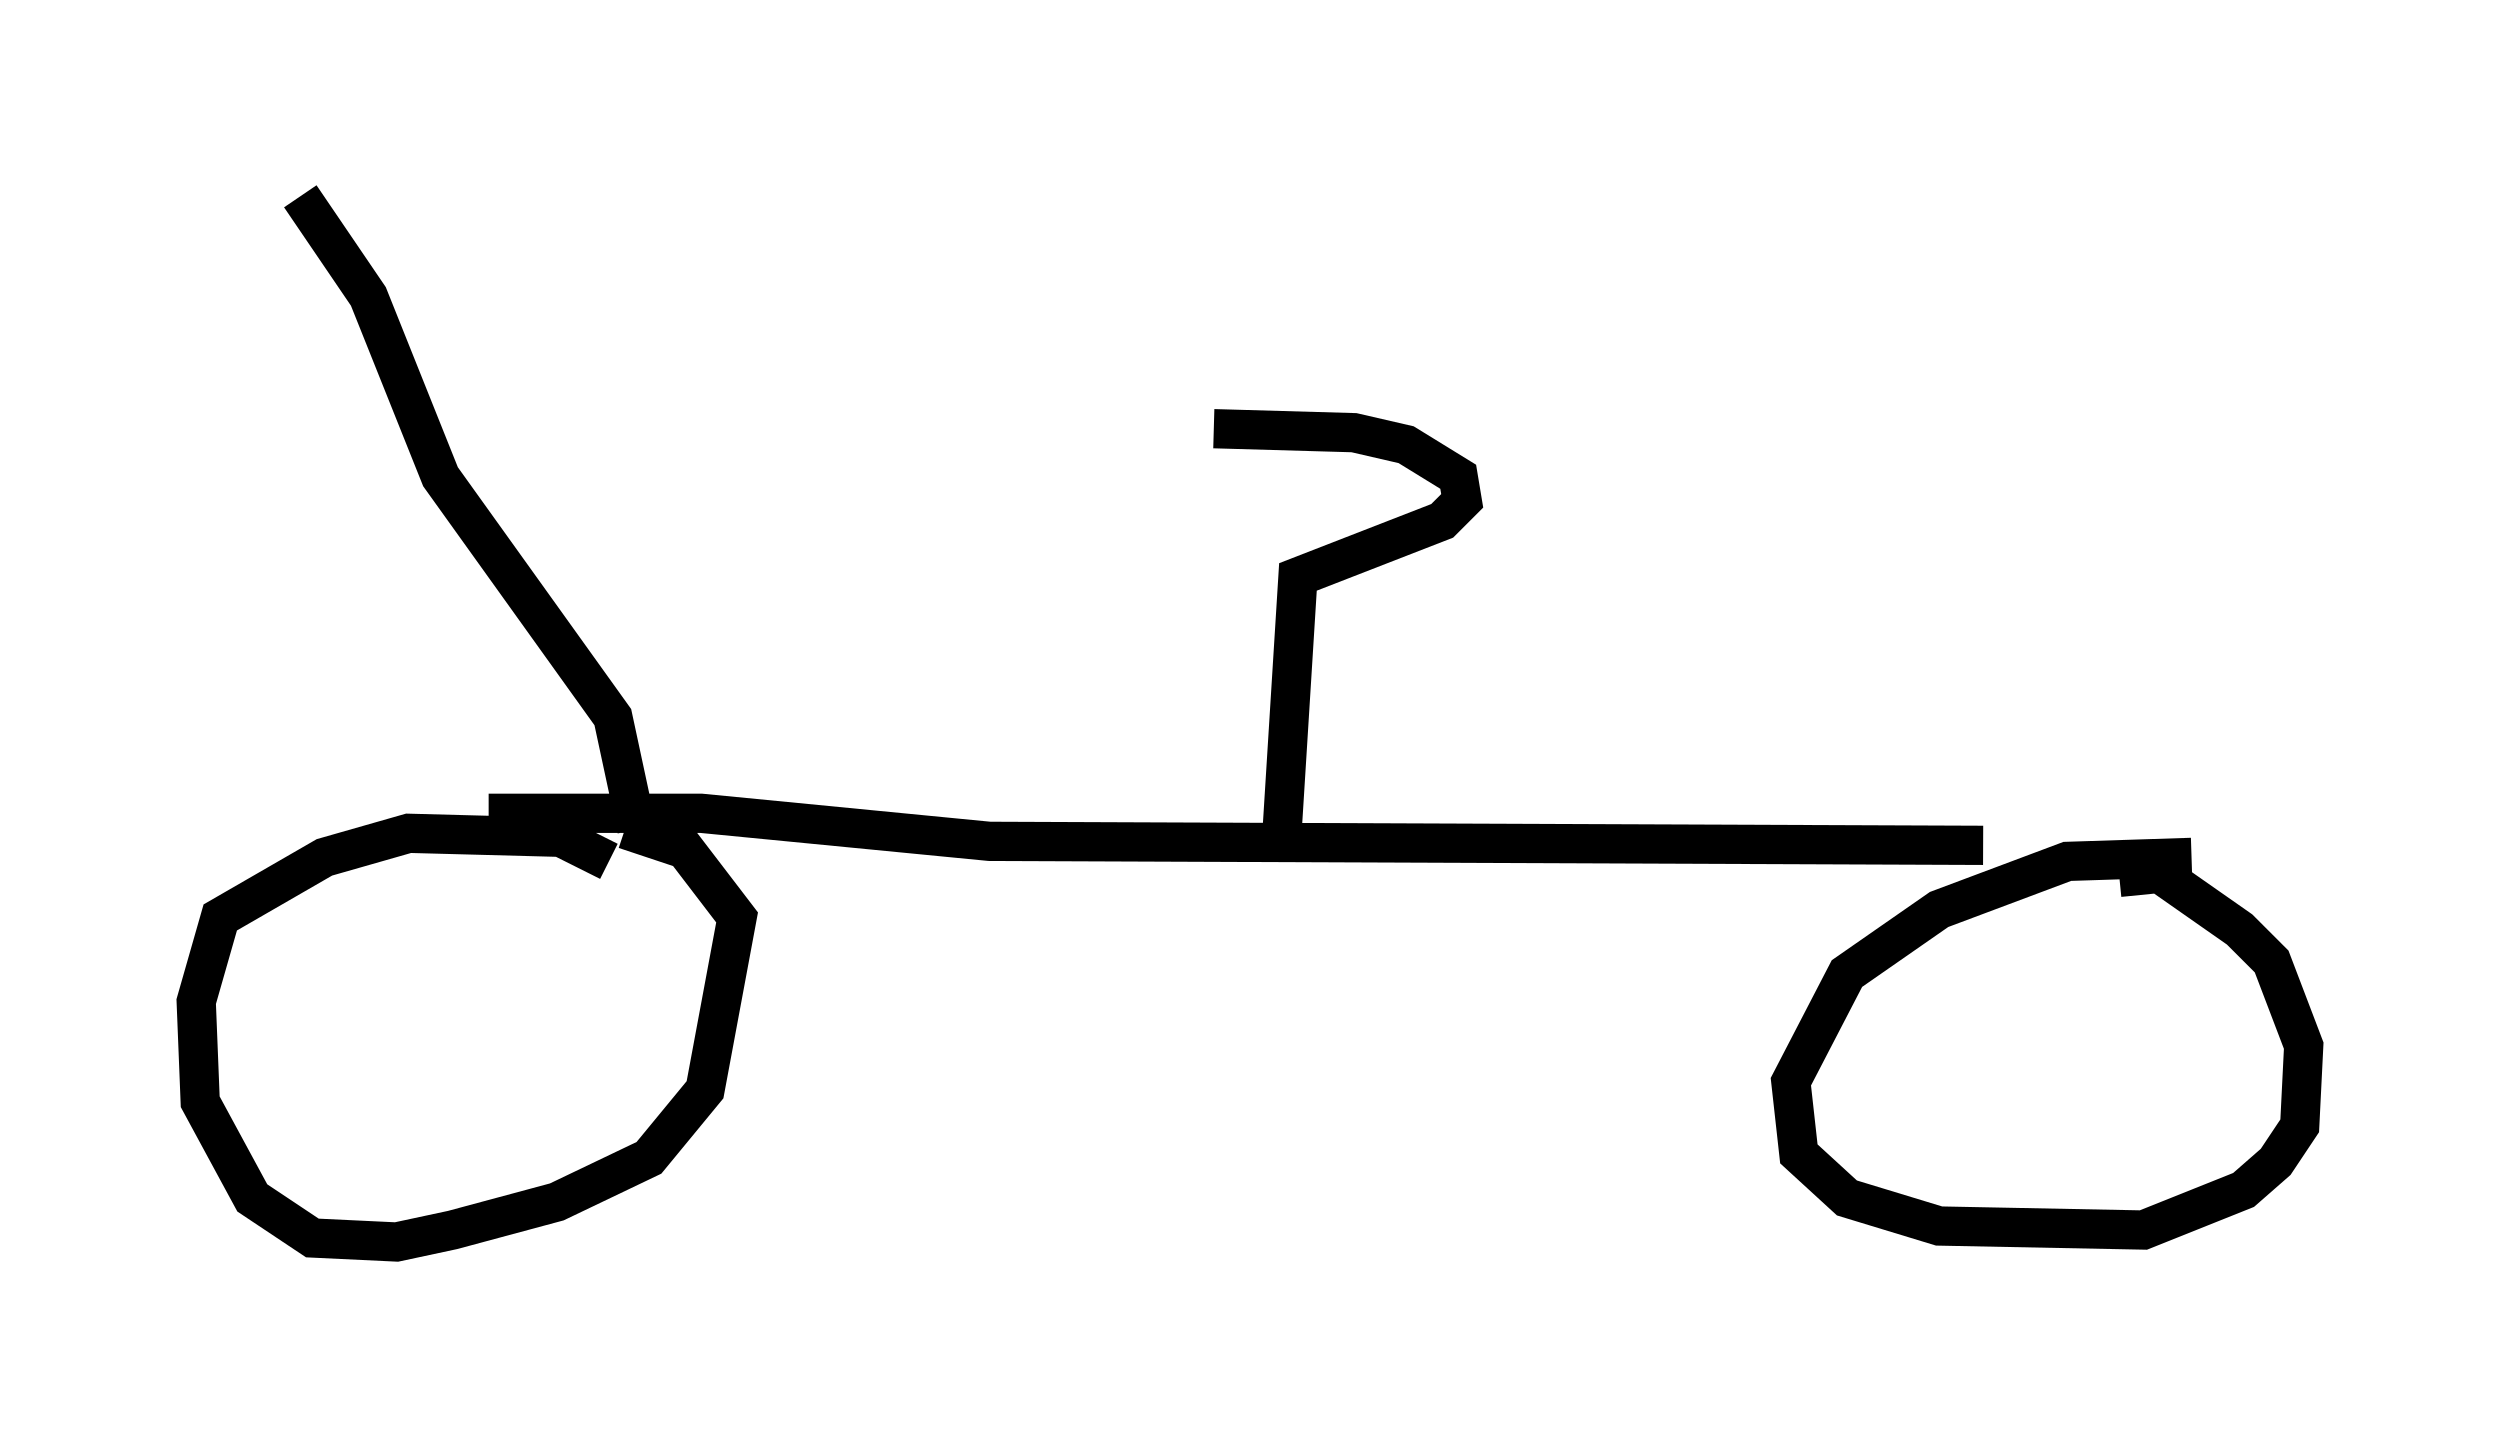 <?xml version="1.0" encoding="utf-8" ?>
<svg baseProfile="full" height="36.644" version="1.1" width="63.696" xmlns="http://www.w3.org/2000/svg" xmlns:ev="http://www.w3.org/2001/xml-events" xmlns:xlink="http://www.w3.org/1999/xlink"><defs /><rect fill="white" height="36.644" width="63.696" x="0" y="0" /><path d="M16.433, 23.273 m-0.919, -1.327 l-1.225, -0.613 -3.879, -0.102 l-2.144, 0.613 -2.654, 1.531 l-0.613, 2.144 0.102, 2.552 l1.327, 2.45 1.531, 1.021 l2.144, 0.102 1.429, -0.306 l2.654, -0.715 2.348, -1.123 l1.429, -1.735 0.817, -4.39 l-1.327, -1.735 -1.531, -0.51 m39.915, 0.715 l-3.165, 0.102 -3.267, 1.225 l-2.348, 1.633 -1.429, 2.756 l0.204, 1.838 1.225, 1.123 l2.348, 0.715 5.206, 0.102 l2.552, -1.021 0.817, -0.715 l0.613, -0.919 0.102, -2.042 l-0.817, -2.144 -0.817, -0.817 l-2.042, -1.429 -1.021, 0.102 m-41.548, -1.633 l5.41, 0.0 7.35, 0.715 l25.317, 0.102 m-34.3, -0.408 l-0.613, -2.858 -4.39, -6.125 l-1.838, -4.594 -1.735, -2.552 m25.011, 16.231 l0.408, -6.533 3.675, -1.429 l0.51, -0.51 -0.102, -0.613 l-1.327, -0.817 -1.327, -0.306 l-3.573, -0.102 " fill="none" stroke="black" stroke-width="1" /></svg>